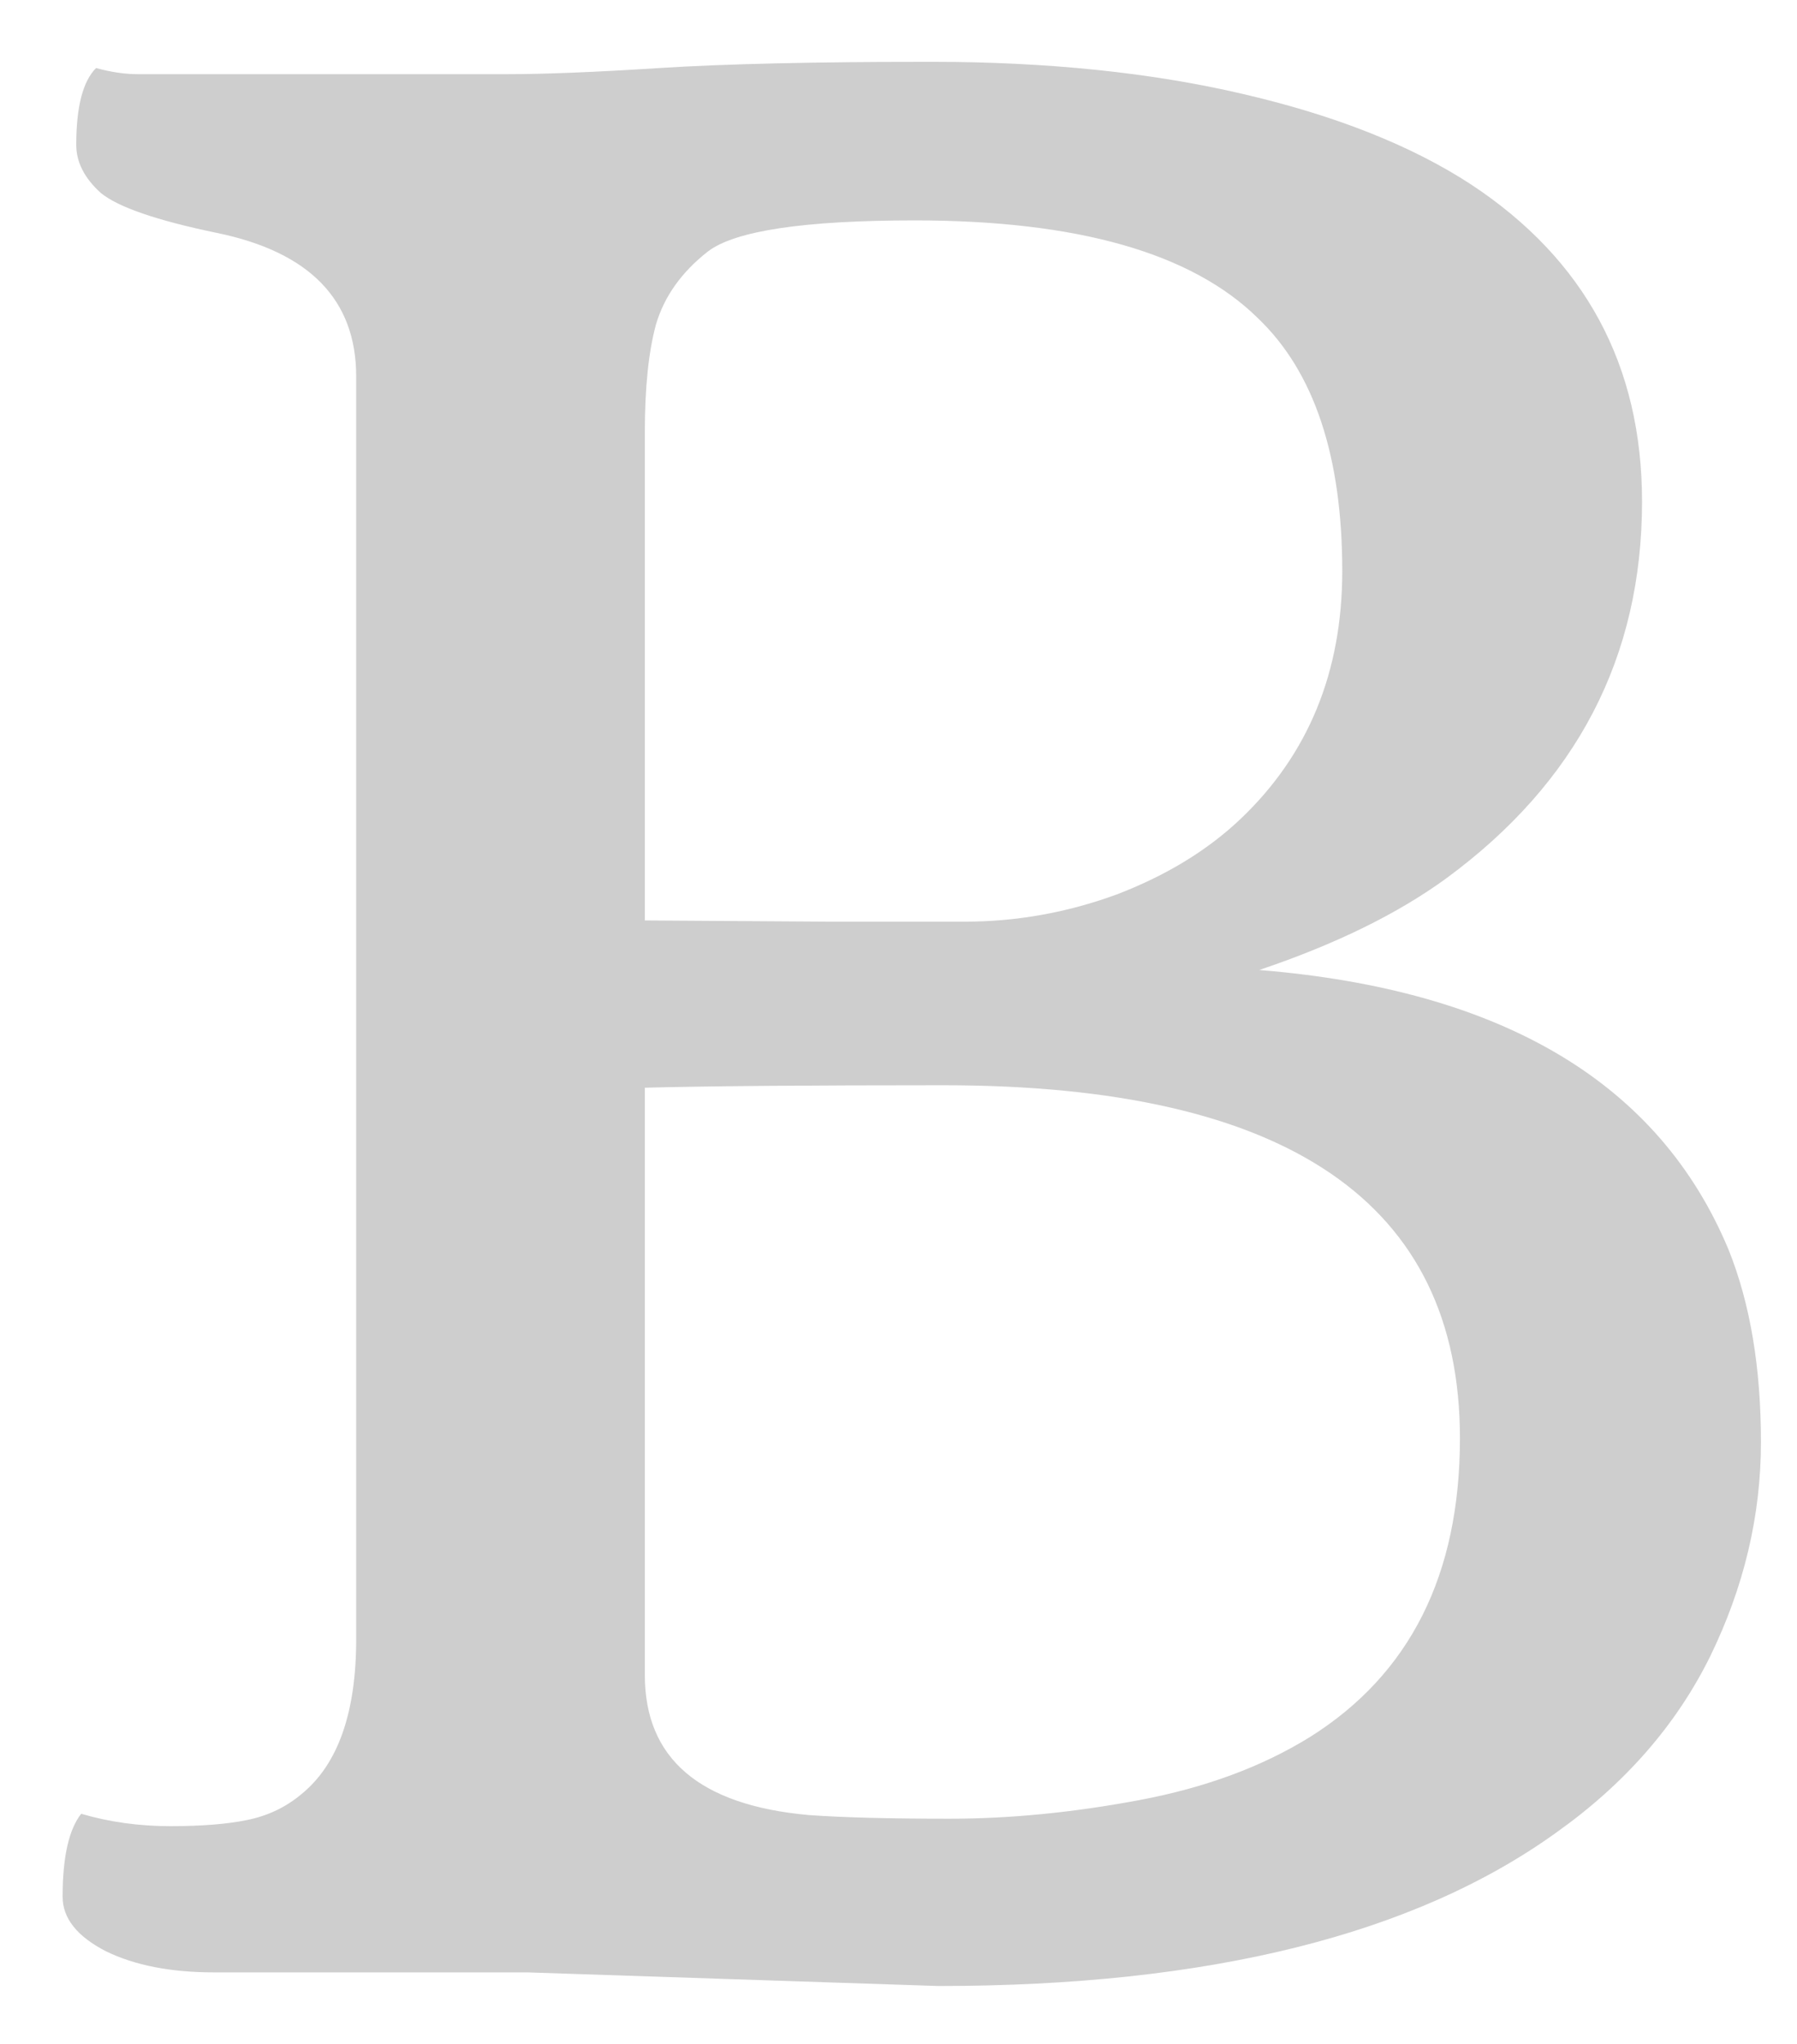 <svg width="51" height="58" viewBox="0 0 51 58" fill="none" xmlns="http://www.w3.org/2000/svg">
<g filter="url(#filter0_f)">
<path d="M26.633 56.352L14.961 55.965H6.066C4.848 55.965 3.828 55.766 3.008 55.367C2.188 54.945 1.777 54.43 1.777 53.82C1.777 52.695 1.953 51.91 2.305 51.465C3.102 51.699 3.945 51.816 4.836 51.816C5.727 51.816 6.453 51.758 7.016 51.641C7.602 51.523 8.117 51.277 8.562 50.902C9.594 50.059 10.109 48.594 10.109 46.508V10.684C10.109 8.504 8.785 7.145 6.137 6.605C4.449 6.254 3.359 5.879 2.867 5.48C2.398 5.059 2.164 4.602 2.164 4.109C2.164 3.031 2.352 2.305 2.727 1.93C3.148 2.047 3.547 2.105 3.922 2.105C3.922 2.105 7.402 2.105 14.363 2.105C15.441 2.105 16.895 2.047 18.723 1.93C20.574 1.812 23.141 1.754 26.422 1.754C29.727 1.754 32.68 2.059 35.281 2.668C37.906 3.277 40.062 4.133 41.75 5.234C44.984 7.367 46.602 10.367 46.602 14.234C46.602 18.641 44.75 22.203 41.047 24.922C39.664 25.93 37.895 26.797 35.738 27.523C42.652 28.086 47.094 30.734 49.062 35.469C49.672 36.992 49.977 38.809 49.977 40.918C49.977 43.004 49.496 45.031 48.535 47C47.574 48.945 46.121 50.609 44.176 51.992C40.145 54.898 34.297 56.352 26.633 56.352ZM18.301 26.117L23.609 26.152C24.664 26.152 25.918 26.152 27.371 26.152C28.848 26.152 30.289 25.895 31.695 25.379C33.102 24.84 34.273 24.125 35.211 23.234C37.133 21.406 38.094 19.062 38.094 16.203C38.094 12.945 37.297 10.555 35.703 9.031C33.828 7.18 30.582 6.254 25.965 6.254C22.824 6.254 20.867 6.547 20.094 7.133C19.344 7.719 18.852 8.41 18.617 9.207C18.406 9.98 18.301 11 18.301 12.266V26.117ZM26.773 30.793C22.953 30.793 20.129 30.816 18.301 30.863V47.527C18.301 49.895 19.848 51.219 22.941 51.5C23.902 51.57 25.238 51.605 26.949 51.605C28.66 51.605 30.453 51.43 32.328 51.078C34.203 50.727 35.82 50.129 37.18 49.285C40.016 47.504 41.434 44.68 41.434 40.812C41.434 34.133 36.547 30.793 26.773 30.793Z" fill="#7E7E7E" fill-opacity="0.38"/>
</g>
<defs>
<filter id="filter0_f" x="0.777" y="0.754" width="50.199" height="56.598" filterUnits="userSpaceOnUse" color-interpolation-filters="sRGB">
<feFlood flood-opacity="0" result="BackgroundImageFix"/>
<feBlend mode="normal" in="SourceGraphic" in2="BackgroundImageFix" result="shape"/>
<feGaussianBlur stdDeviation="0.5" result="effect1_foregroundBlur"/>
</filter>
</defs>
</svg>
